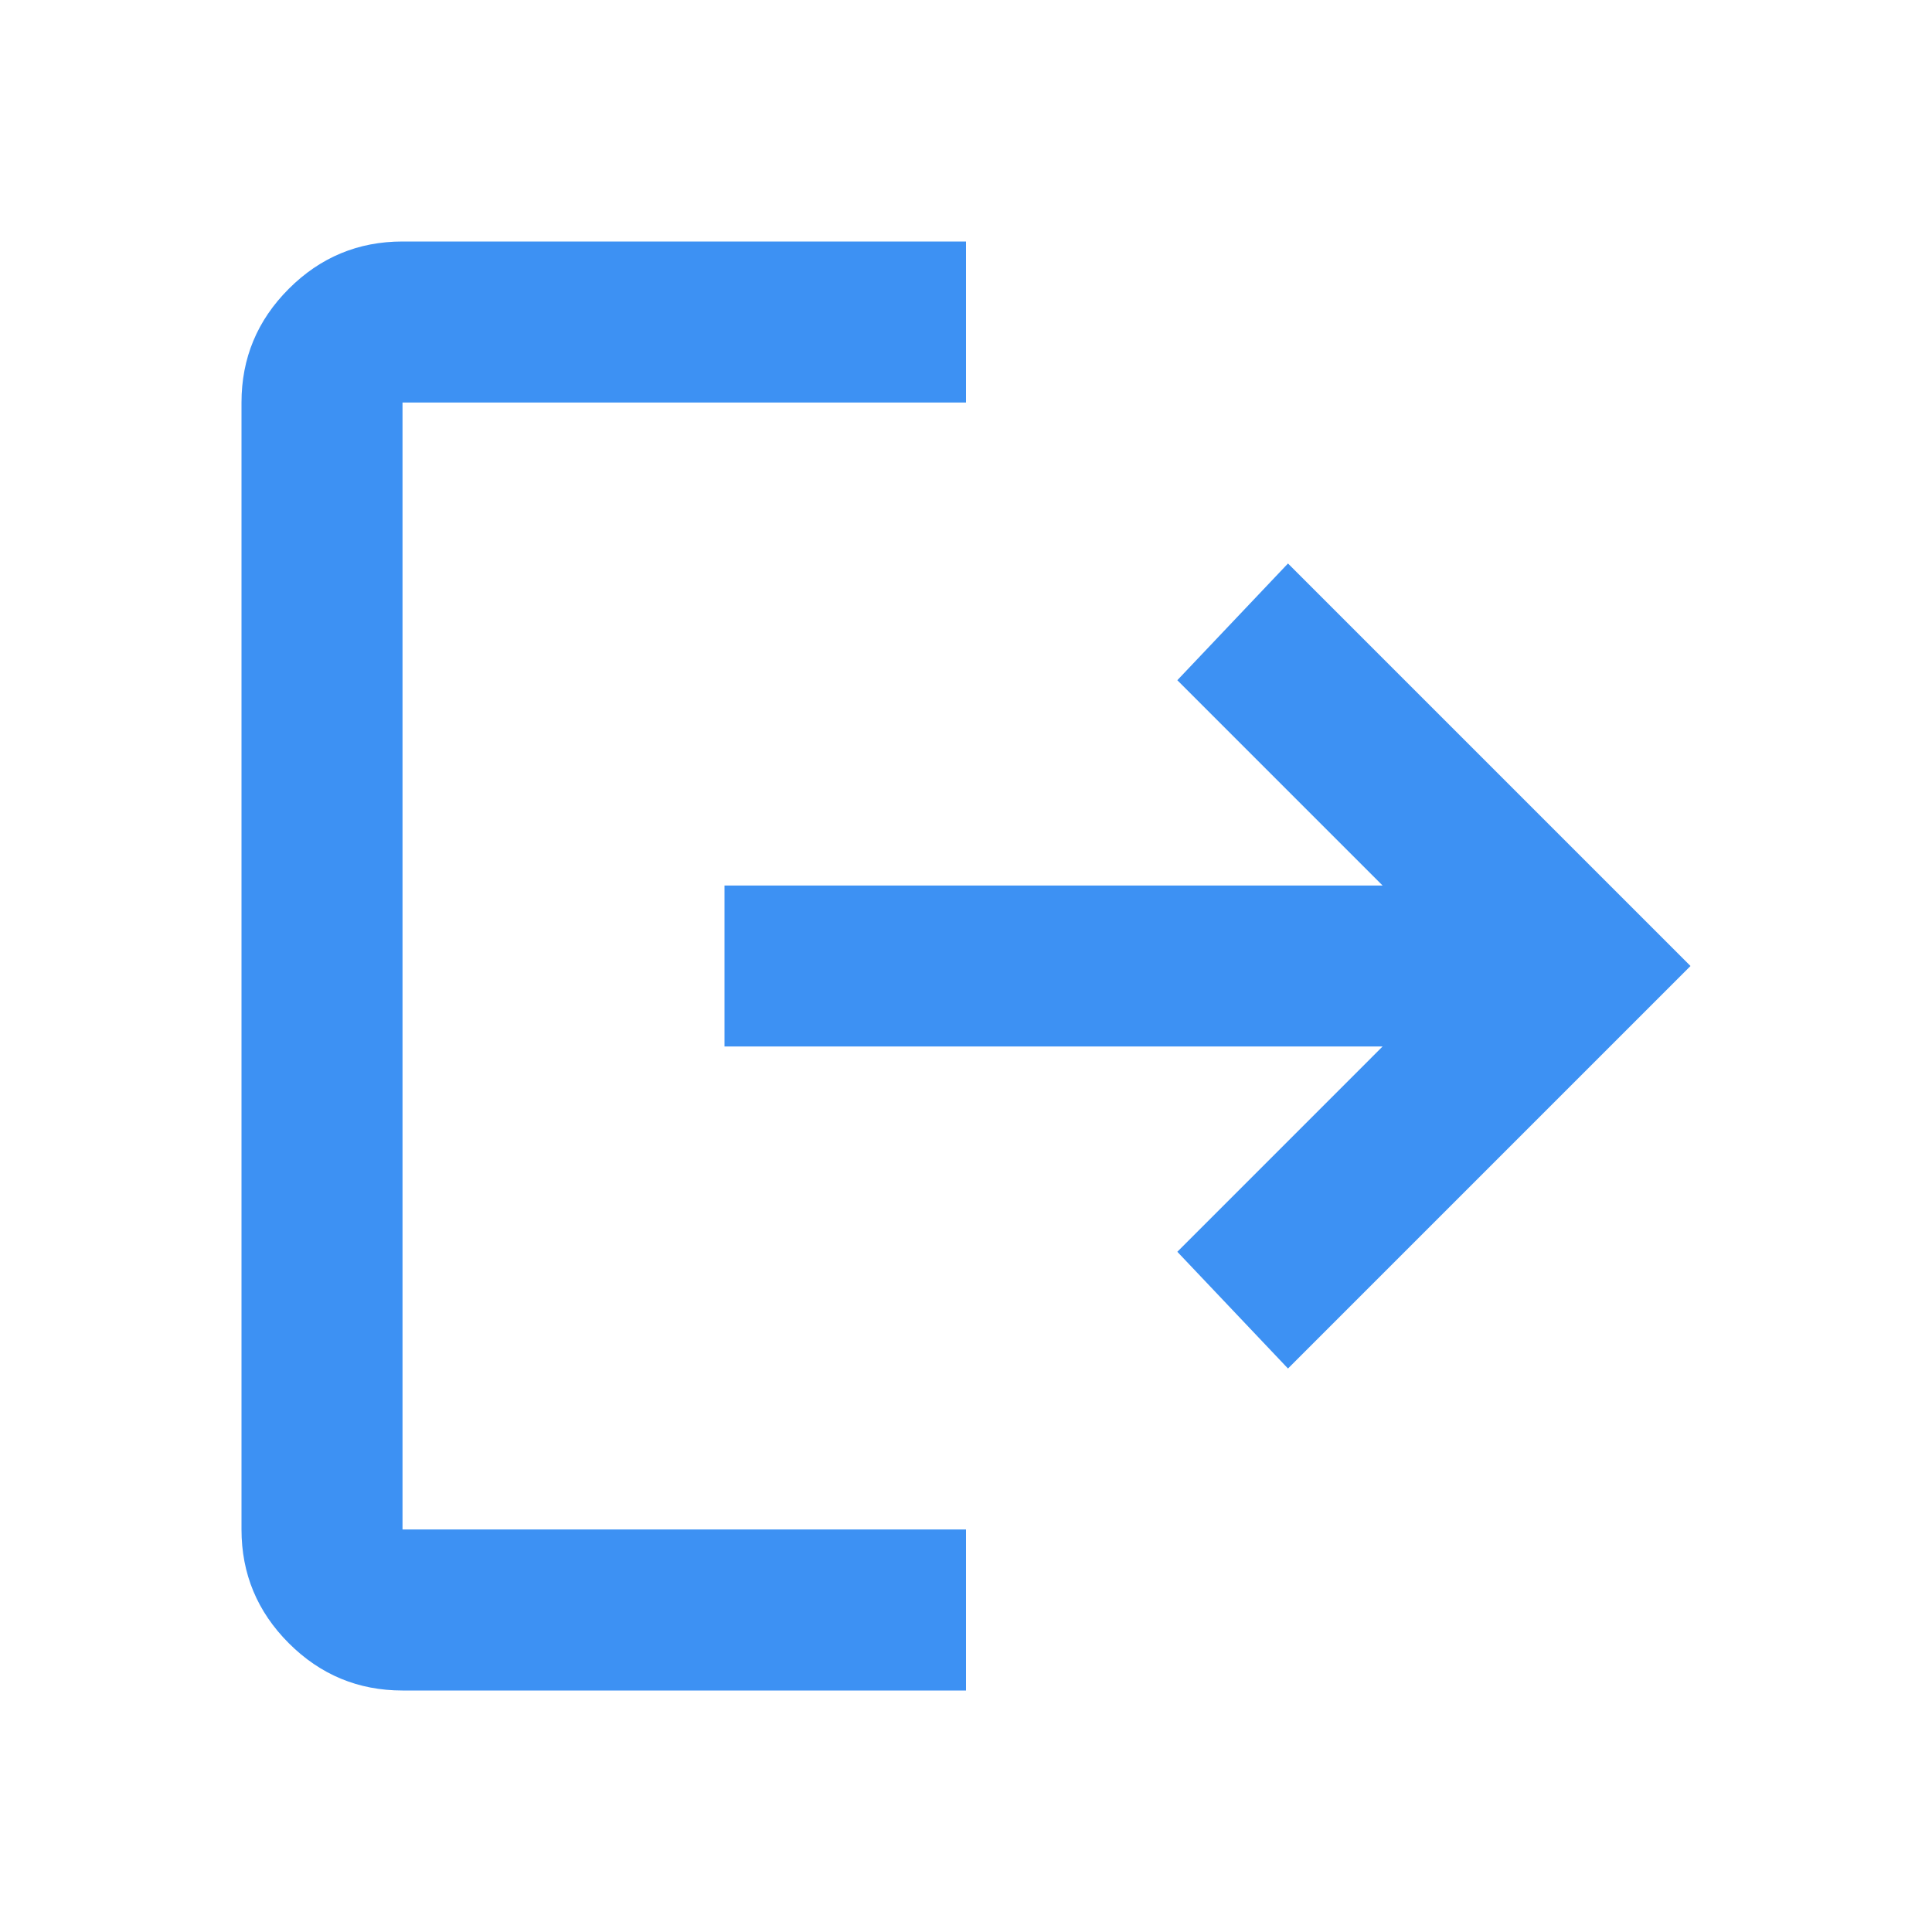 <svg width="50" height="50" viewBox="0 0 50 50" fill="none" xmlns="http://www.w3.org/2000/svg">
<path d="M10.417 43.75C9.271 43.75 8.29 43.342 7.474 42.526C6.658 41.71 6.25 40.729 6.25 39.583V10.417C6.25 9.271 6.658 8.29 7.474 7.474C8.29 6.658 9.271 6.25 10.417 6.25H25V10.417H10.417V39.583H25V43.75H10.417ZM33.333 35.417L30.469 32.396L35.781 27.083H18.75V22.917H35.781L30.469 17.604L33.333 14.583L43.75 25L33.333 35.417Z" fill="#3D91F3"/>
</svg>
